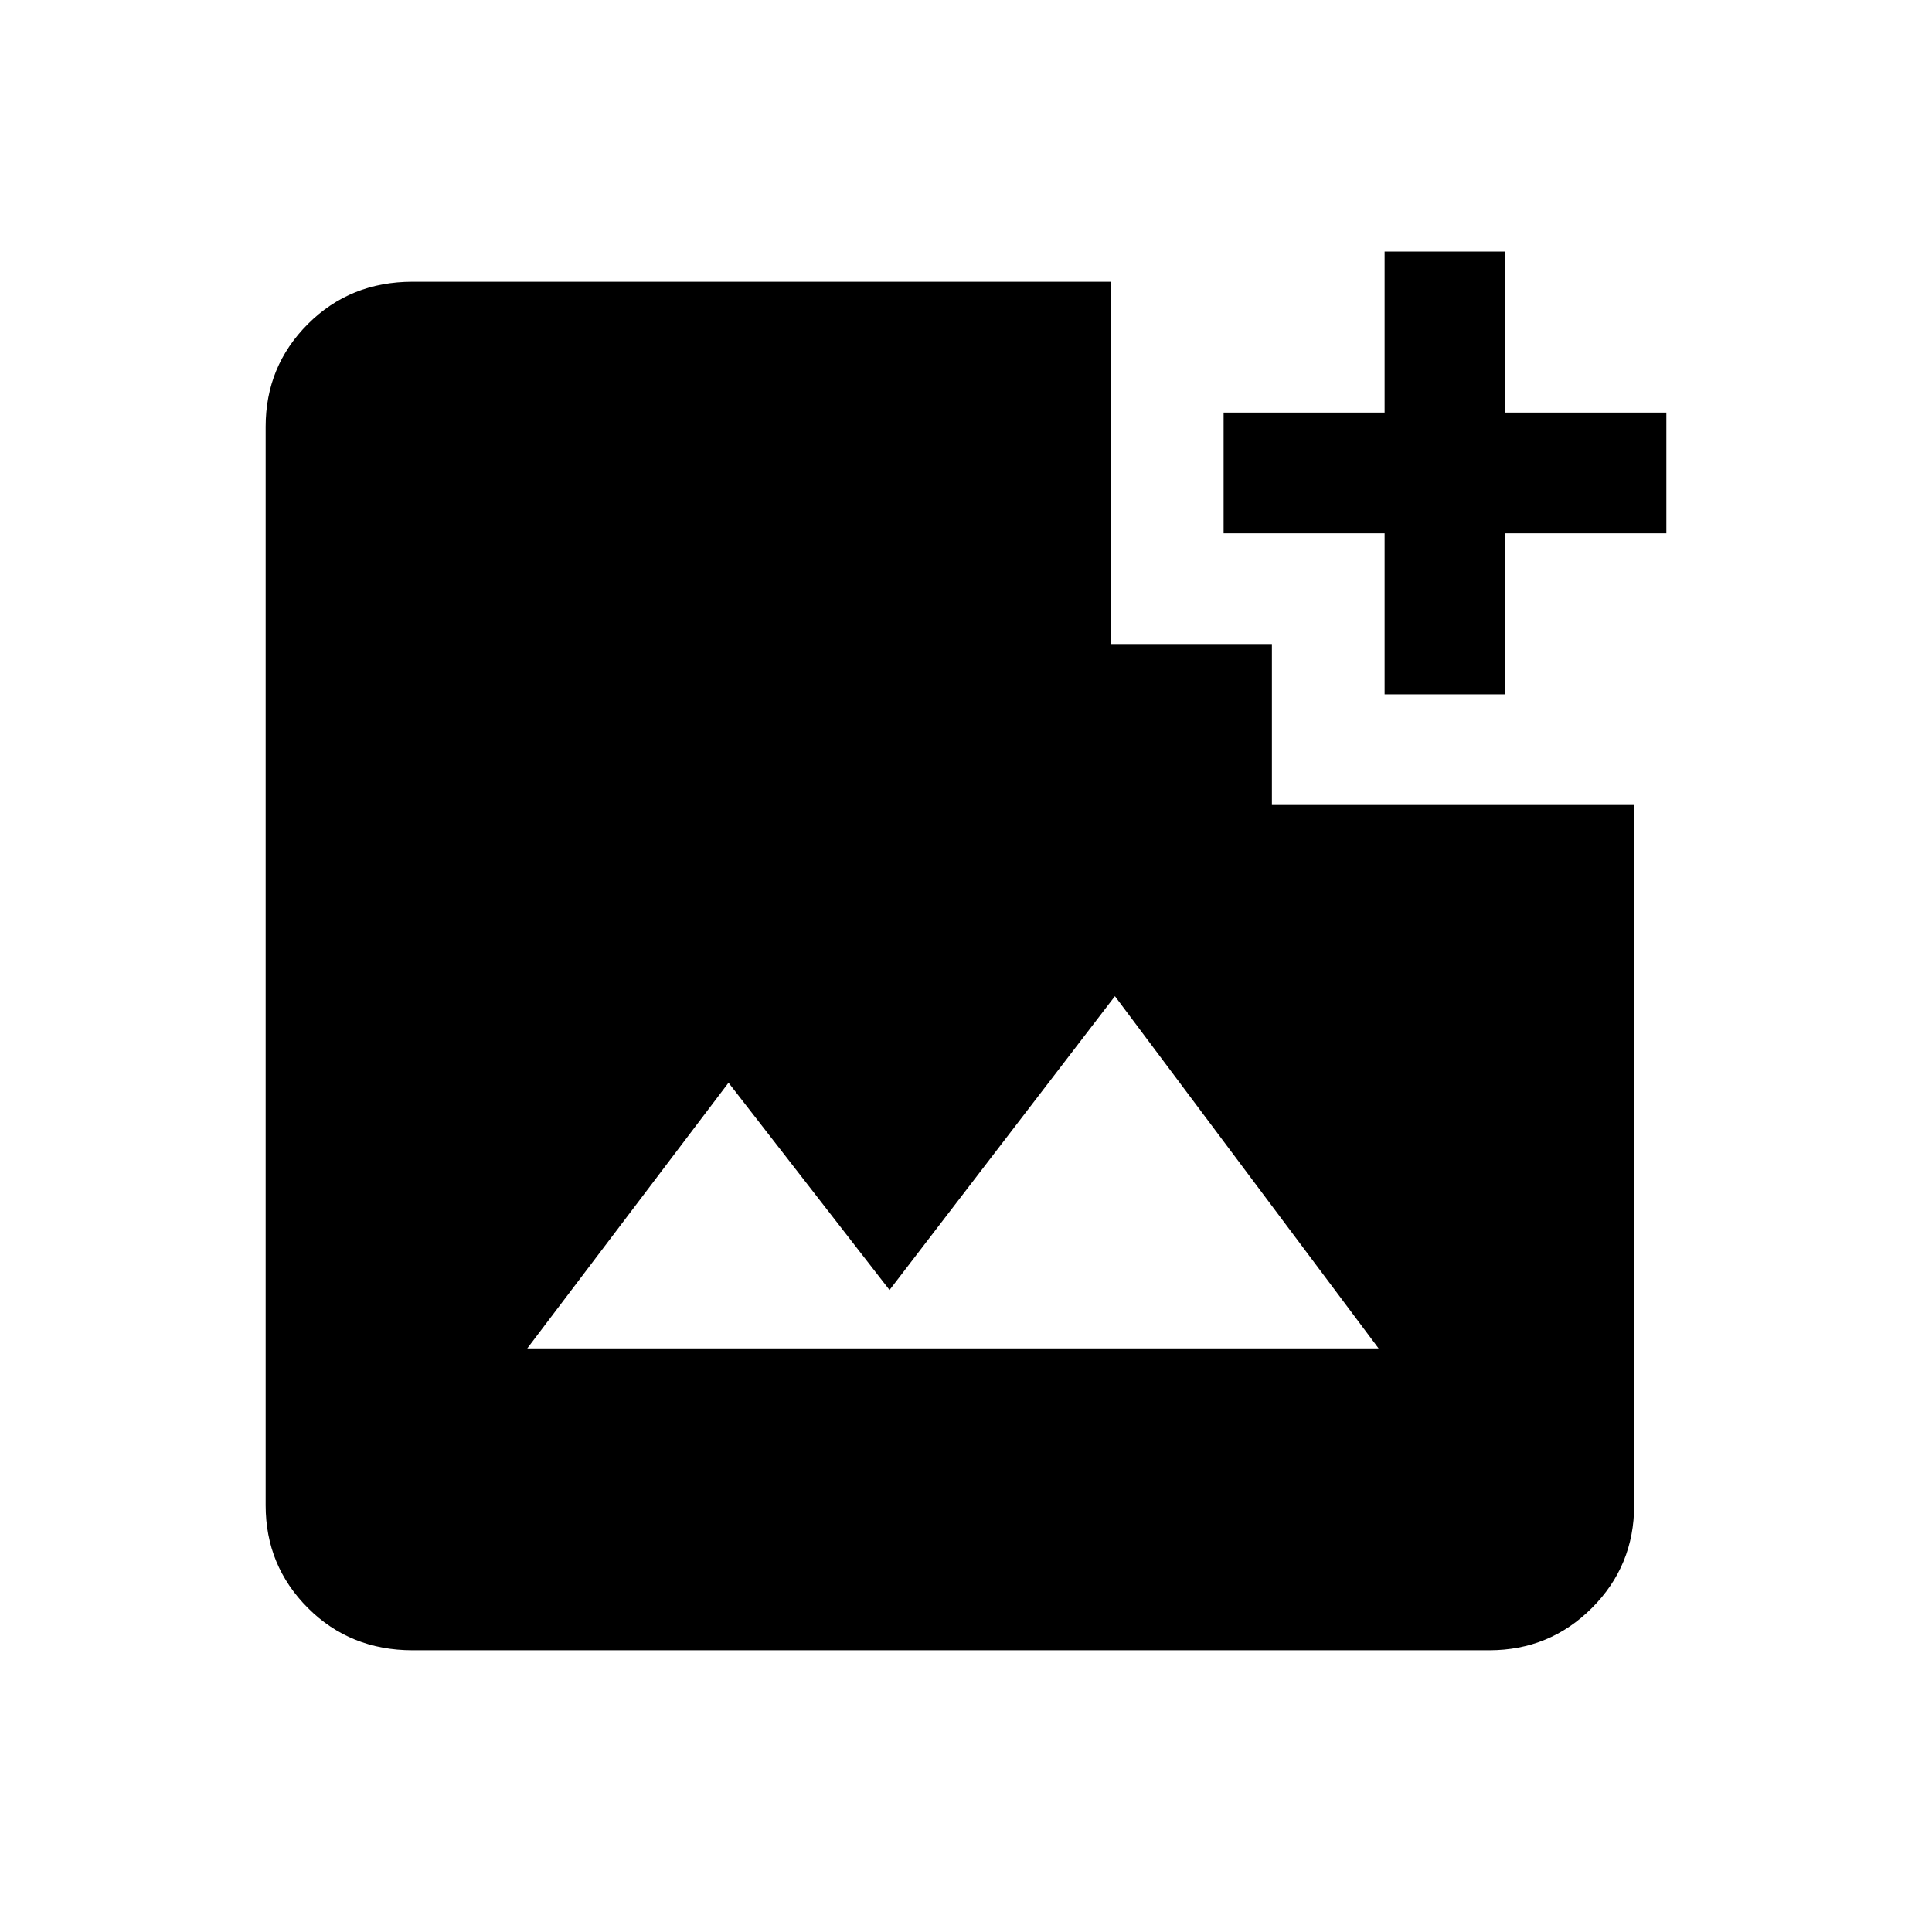 <svg xmlns="http://www.w3.org/2000/svg" height="24" width="24"><path d="M5.125 20.5q-.775 0-1.3-.525T3.3 18.7V5.3q0-.75.525-1.275.525-.525 1.3-.525H13.8V8h2v2h4.5v8.7q0 .75-.525 1.275-.525.525-1.275.525Zm1.425-3.75h10.575l-3.275-4.375-2.8 3.65-2-2.575ZM17.2 8.625v-2h-2v-1.5h2v-2h1.5v2h2v1.5h-2v2Z"/></svg>